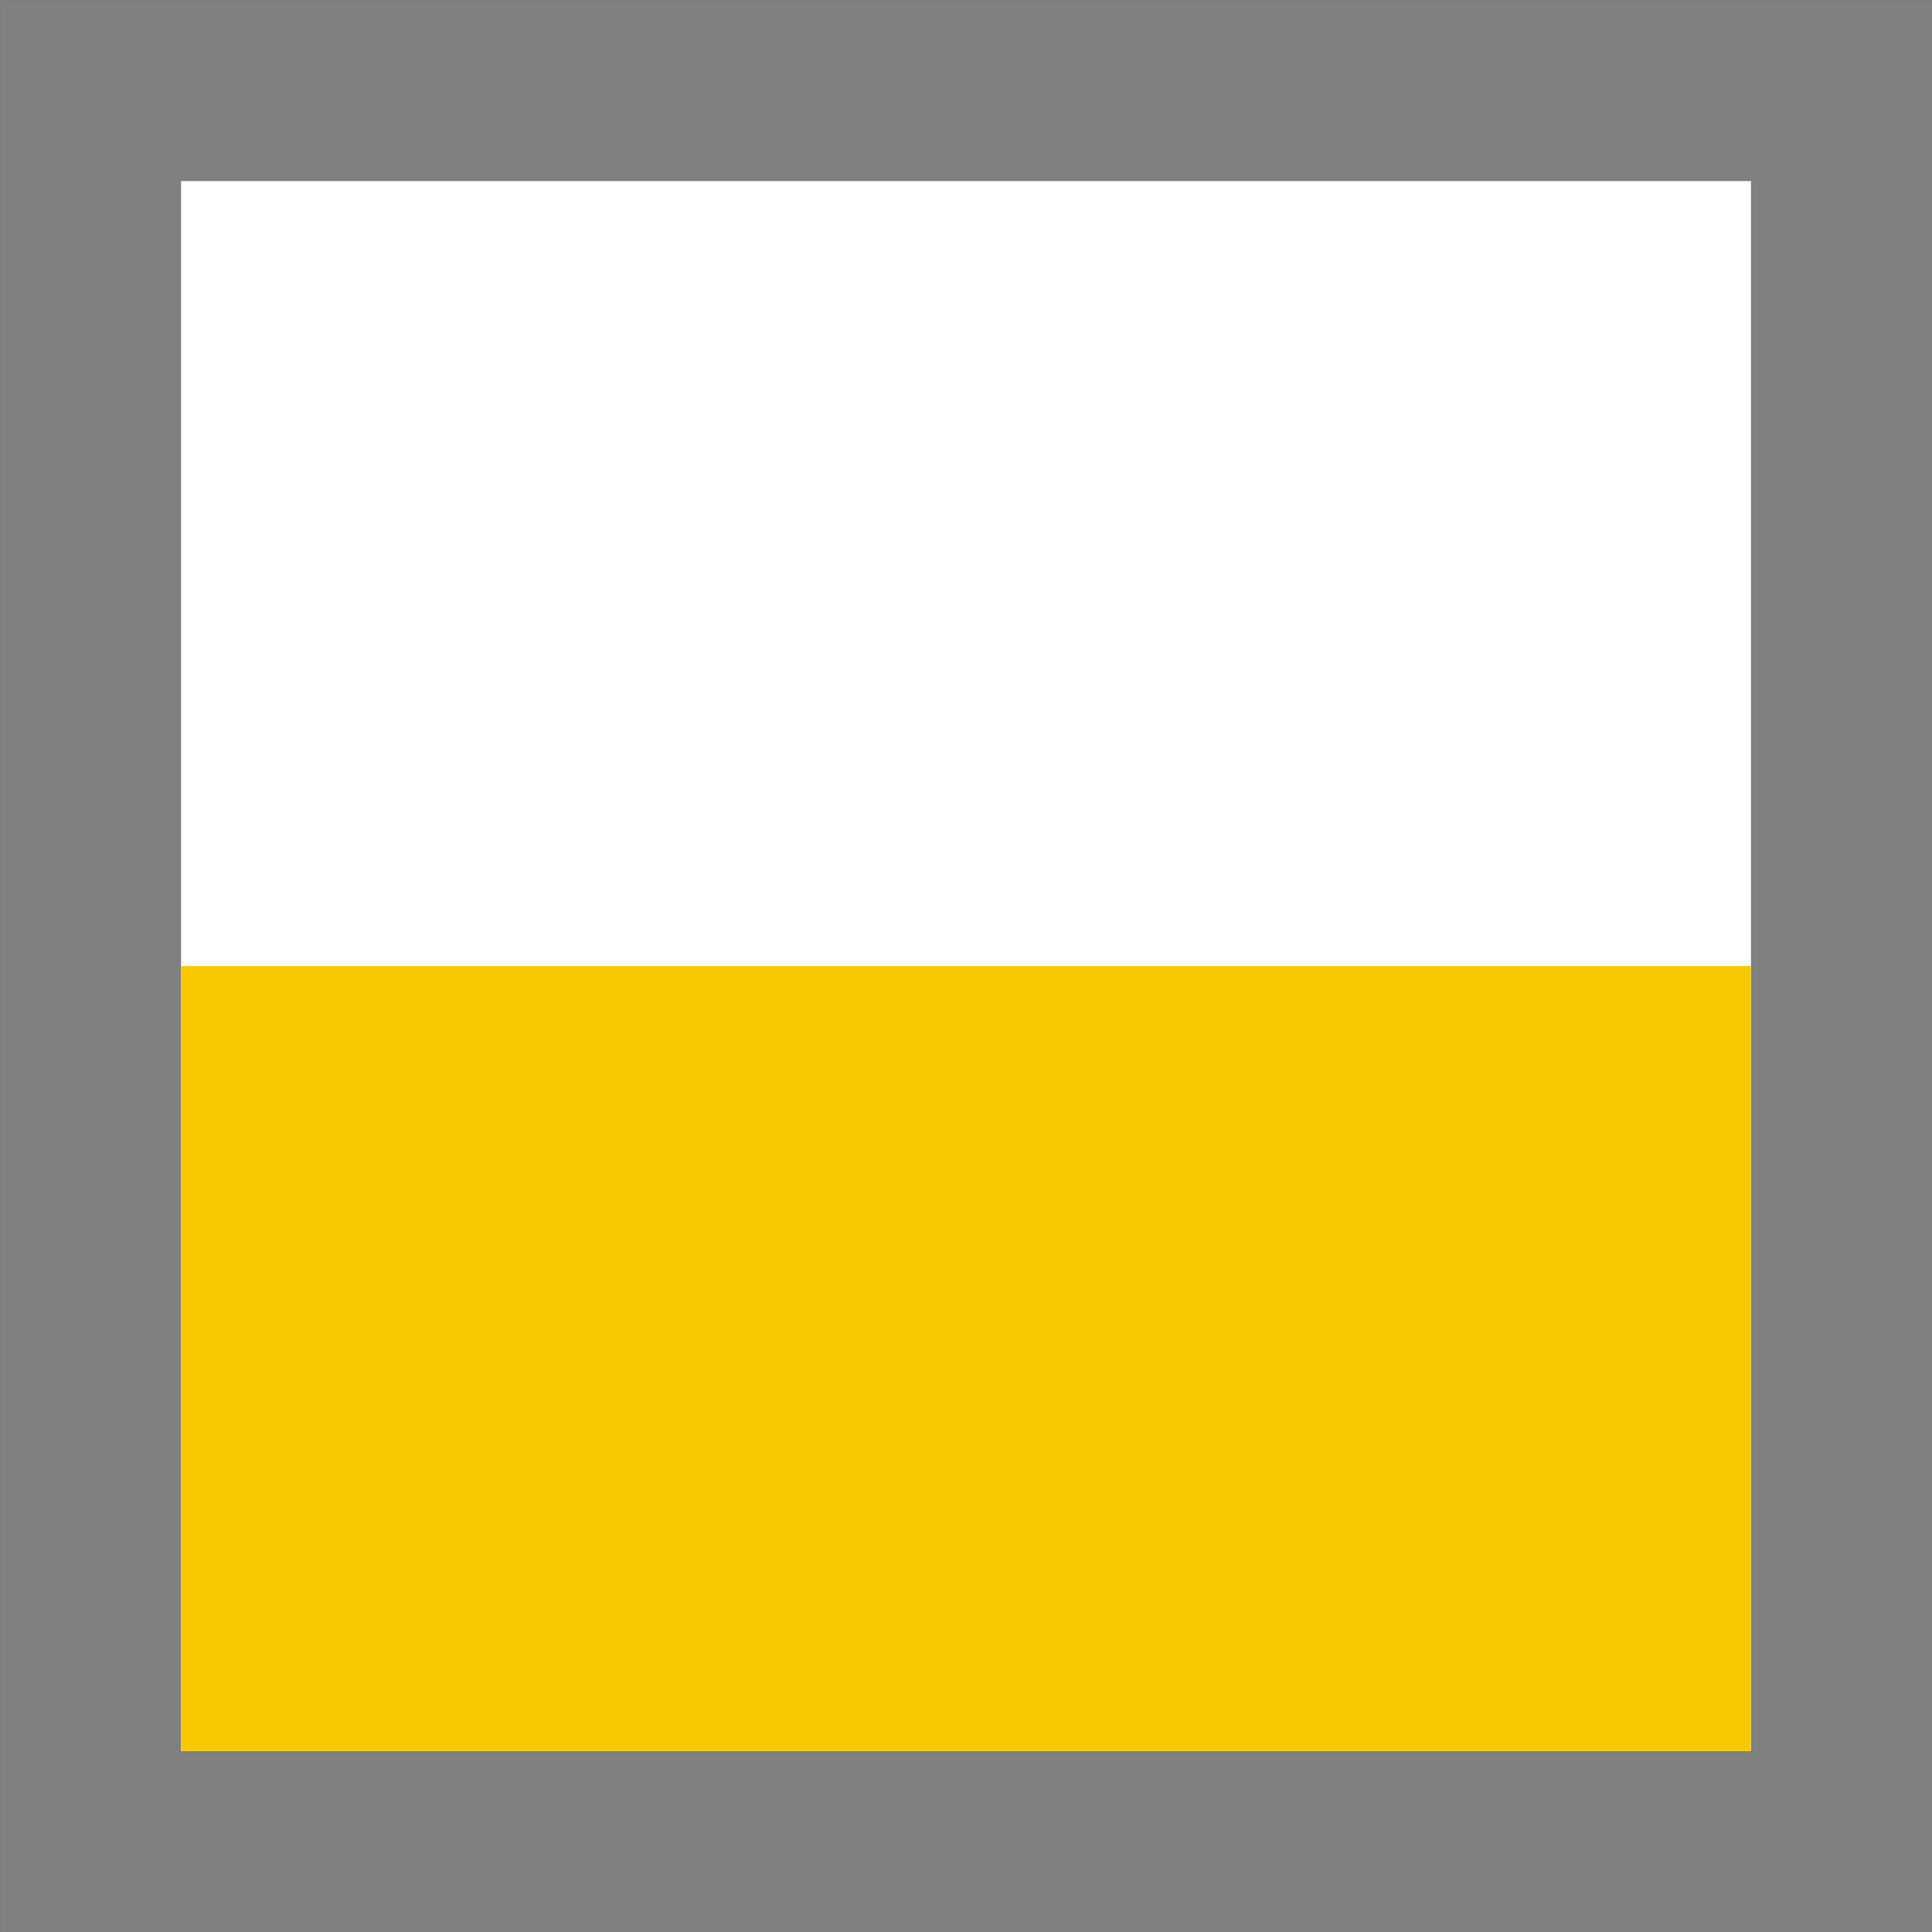 <?xml version="1.0" encoding="UTF-8" standalone="no"?>
<!-- Created with Inkscape (http://www.inkscape.org/) -->

<svg
   width="32.0px"
   height="32.0px"
   viewBox="0 0 32.0 32.0"
   version="1.1"
   id="SVGRoot"
   xmlns="http://www.w3.org/2000/svg"
   xmlns:svg="http://www.w3.org/2000/svg">
  <rect x="0" y="0" width="32.0" height="32.0" fill="#333333" stroke="none"/>
  <defs
     id="defs2784" />
  <g
     id="layer1">
    <rect
       style="fill:#ffffff;fill-opacity:1;stroke:#808080;stroke-width:2.999;stroke-linecap:square;stroke-dasharray:none;stroke-opacity:1;paint-order:markers fill stroke"
       id="rect605"
       width="29.001"
       height="29.001"
       x="1.5"
       y="1.5" />
    <rect
       style="fill:#f8c800;fill-opacity:1;stroke:none;stroke-width:3.024;stroke-linecap:round;stroke-linejoin:round;paint-order:fill markers stroke"
       id="rect8076"
       width="26"
       height="13"
       x="3"
       y="16" />
  </g>
</svg>
